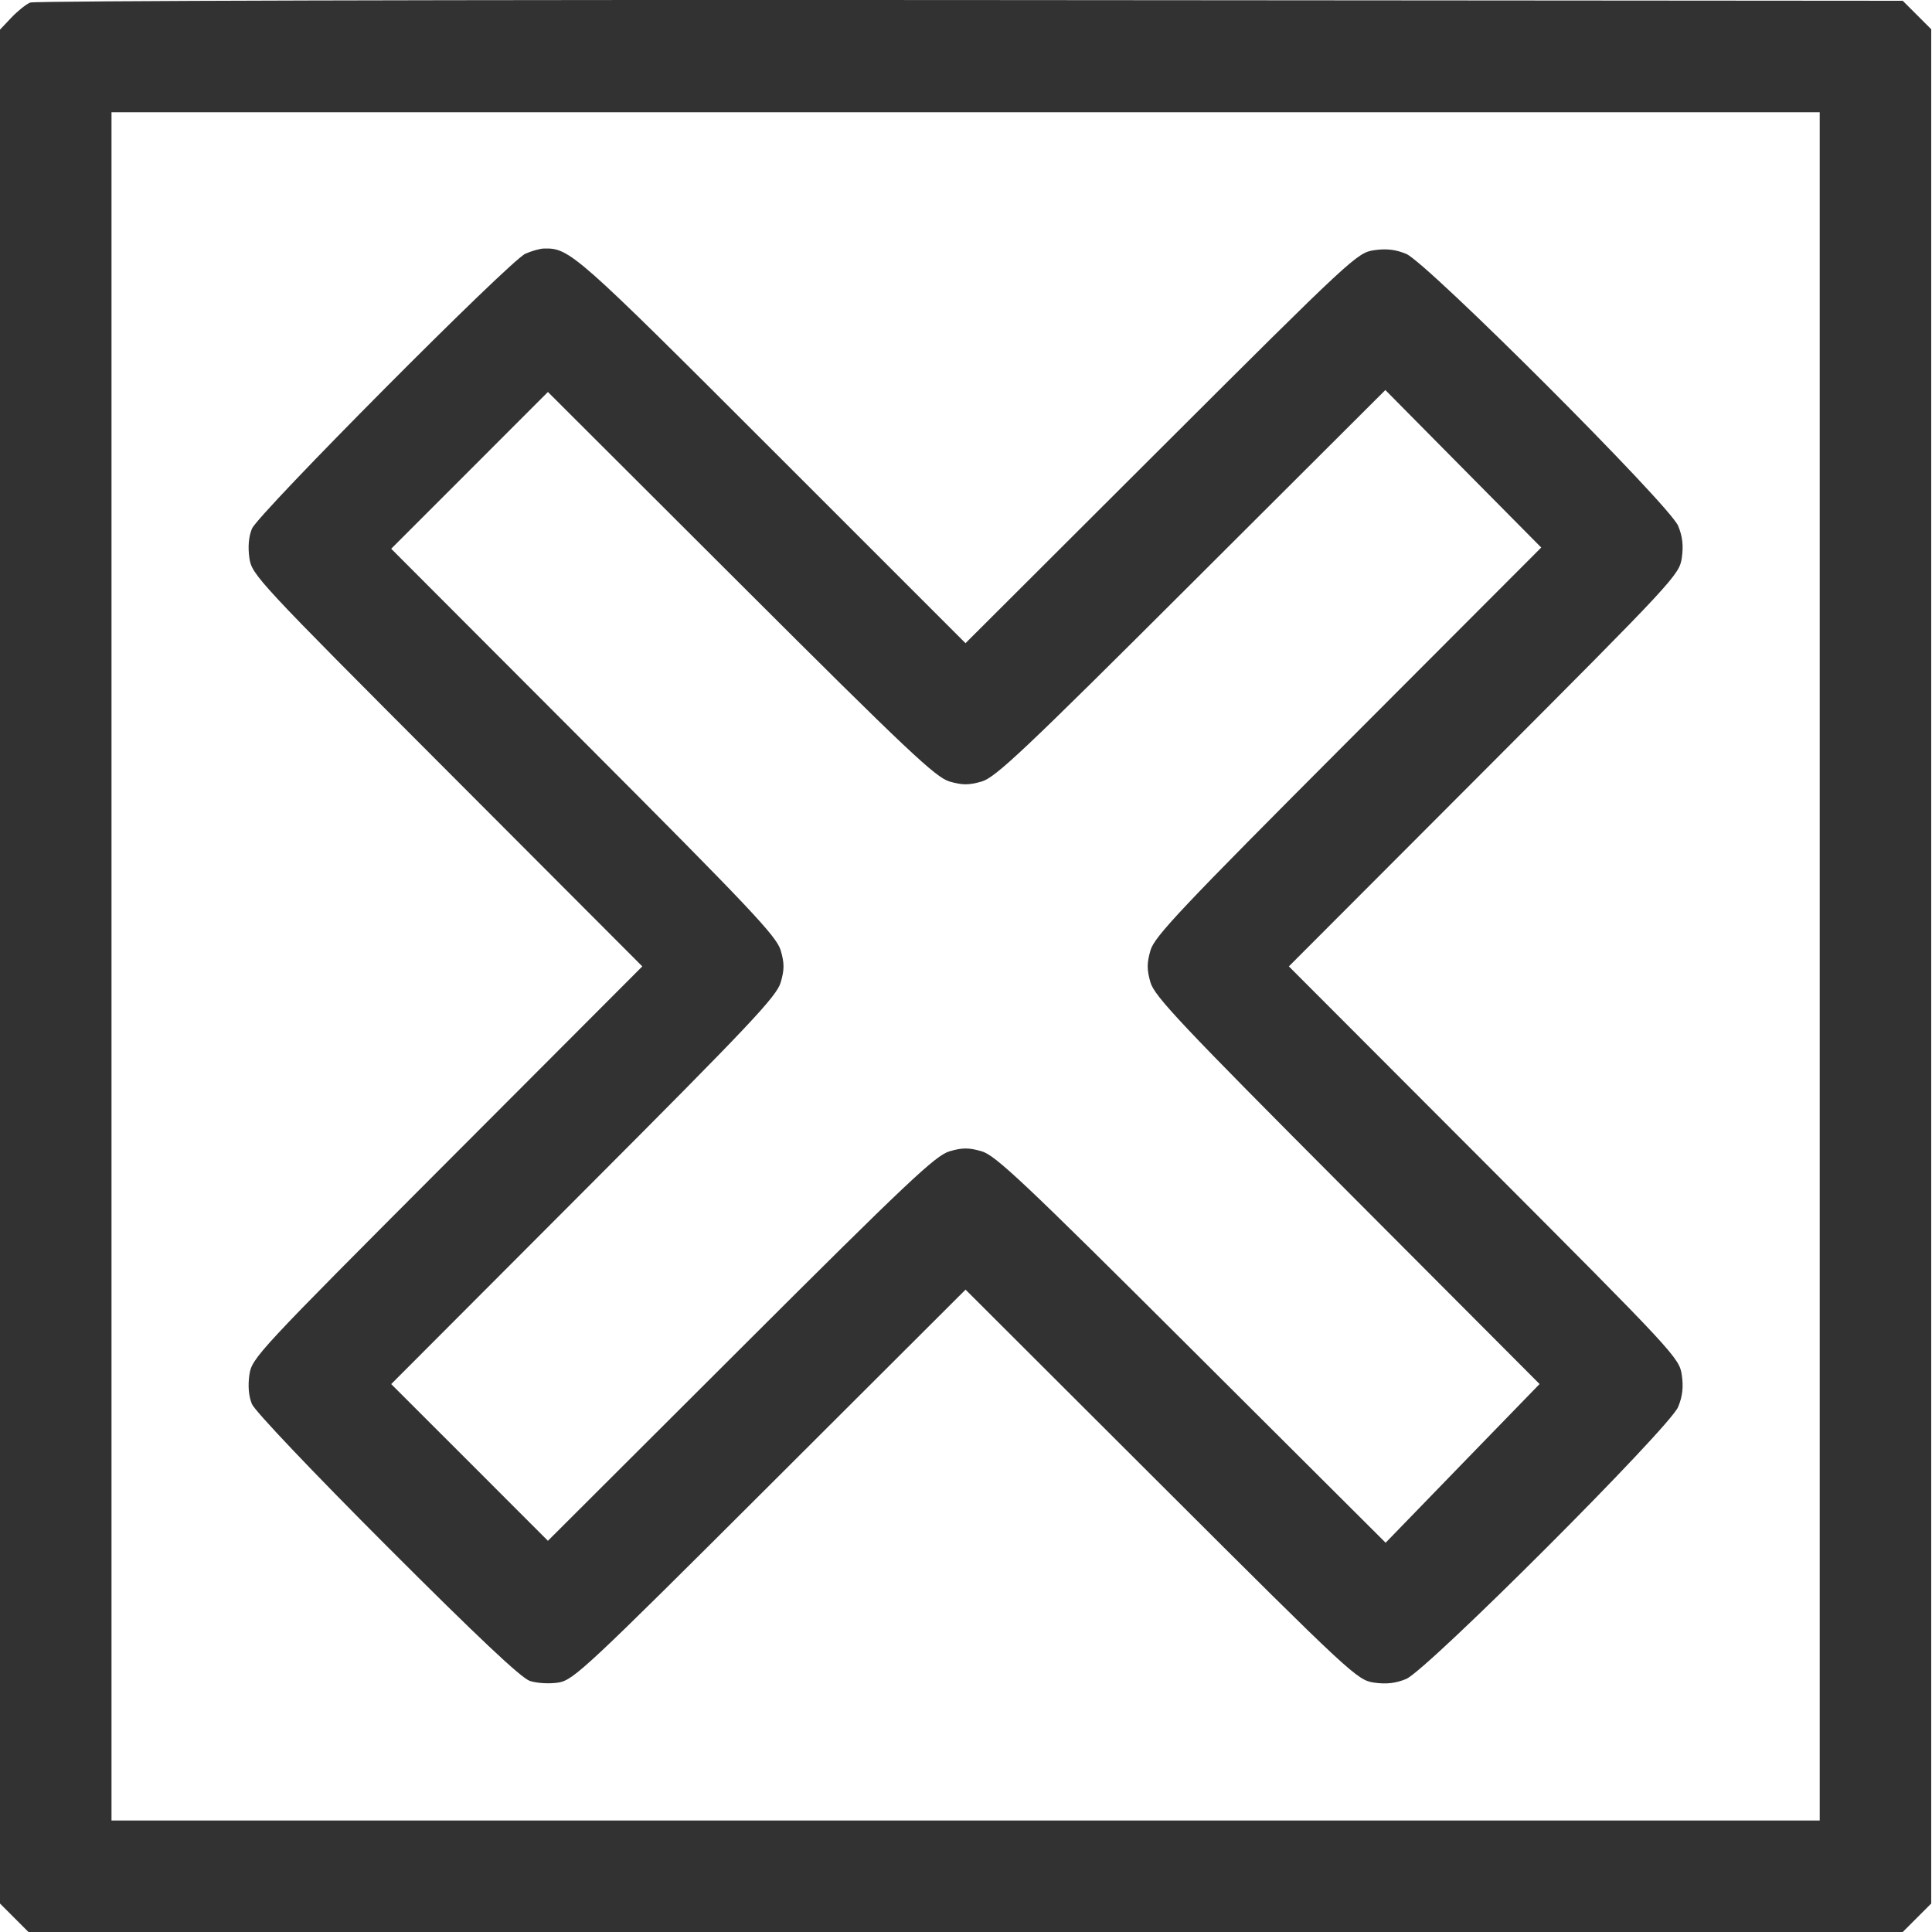 <svg width="35" height="35" viewBox="0 0 35 35" fill="none" xmlns="http://www.w3.org/2000/svg">
<path fill-rule="evenodd" clip-rule="evenodd" d="M0.548 0.046C0.472 0.077 0.318 0.201 0.205 0.32L0 0.537V17.511V34.484L0.258 34.742L0.516 35H17.493H34.47L34.728 34.742L34.986 34.484V17.507V0.53L34.728 0.272L34.47 0.014L17.577 0.001C8.286 -0.006 0.623 0.014 0.548 0.046ZM32.966 17.507V32.98H17.493H2.02V17.507V2.034H17.493H32.966V17.507ZM9.517 4.597C9.231 4.725 4.678 9.305 4.564 9.578C4.505 9.721 4.489 9.908 4.518 10.11C4.562 10.413 4.66 10.518 8.1 13.964L11.636 17.507L8.1 21.05C4.66 24.497 4.562 24.602 4.518 24.905C4.489 25.107 4.505 25.294 4.564 25.436C4.617 25.562 5.662 26.663 7.014 28.016C8.657 29.66 9.442 30.4 9.6 30.452C9.728 30.494 9.954 30.507 10.117 30.481C10.389 30.437 10.621 30.22 13.949 26.899L17.492 23.363L21.035 26.9C24.488 30.346 24.587 30.437 24.892 30.482C25.113 30.514 25.284 30.495 25.474 30.416C25.852 30.259 30.244 25.866 30.401 25.488C30.48 25.298 30.5 25.128 30.467 24.907C30.423 24.601 30.331 24.502 26.886 21.05L23.349 17.507L26.886 13.964C30.331 10.512 30.423 10.413 30.467 10.108C30.5 9.886 30.48 9.716 30.401 9.526C30.244 9.148 25.852 4.756 25.474 4.599C25.284 4.52 25.113 4.5 24.892 4.533C24.587 4.577 24.488 4.669 21.035 8.115L17.491 11.652L13.983 8.144C10.426 4.587 10.319 4.493 9.859 4.502C9.784 4.503 9.63 4.546 9.517 4.597ZM17.202 14.158C17.433 14.225 17.552 14.225 17.784 14.158C18.036 14.084 18.547 13.602 21.586 10.569L25.097 7.066L26.509 8.493L27.921 9.919L24.424 13.422C21.397 16.455 20.916 16.964 20.842 17.216C20.775 17.448 20.775 17.567 20.842 17.798C20.916 18.05 21.397 18.56 24.409 21.581L27.891 25.073L26.496 26.51L25.102 27.948L21.588 24.445C18.548 21.414 18.035 20.93 17.784 20.857C17.552 20.789 17.433 20.789 17.202 20.857C16.95 20.93 16.441 21.41 13.419 24.427L9.926 27.913L8.507 26.493L7.087 25.074L10.573 21.581C13.59 18.559 14.07 18.05 14.143 17.798C14.211 17.567 14.211 17.448 14.143 17.216C14.07 16.964 13.59 16.456 10.573 13.433L7.087 9.941L8.507 8.521L9.926 7.101L13.419 10.587C16.441 13.604 16.95 14.084 17.202 14.158Z" fill="#323232"/>
</svg>
